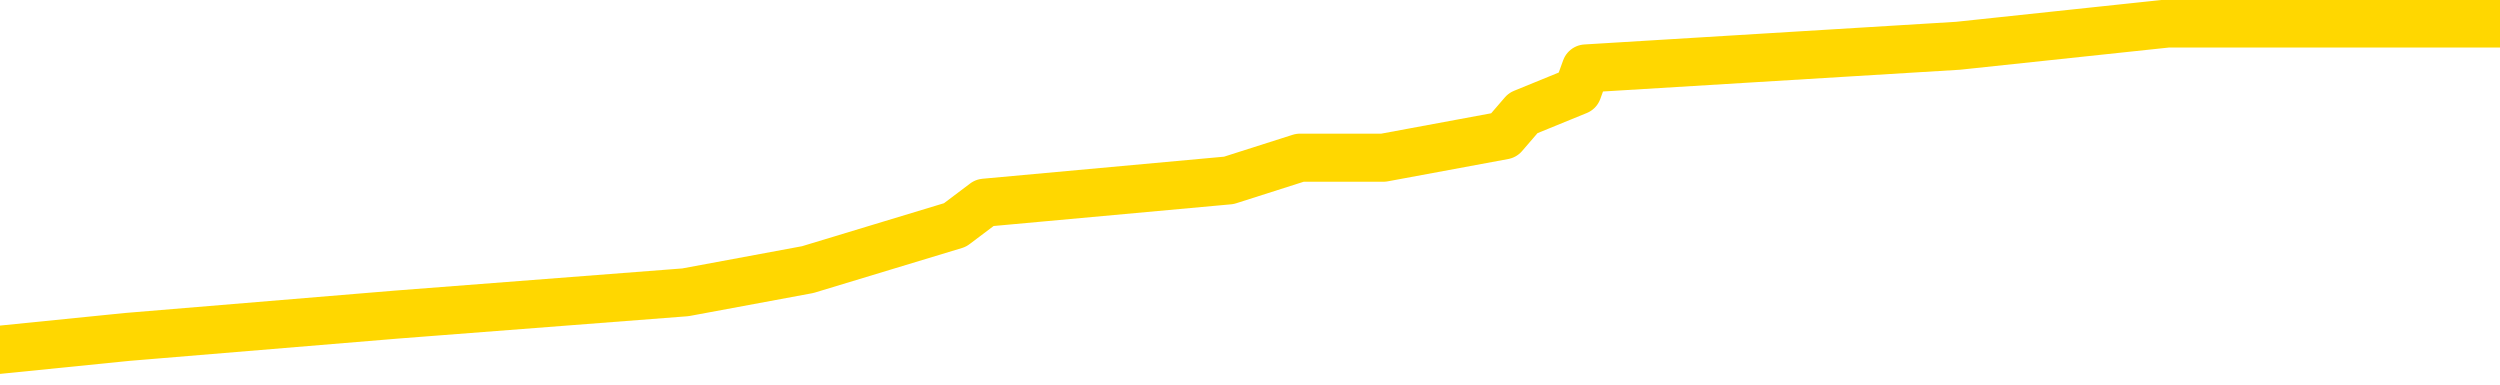 <svg xmlns="http://www.w3.org/2000/svg" version="1.1" viewBox="0 0 6500 1000">
	<path fill="none" stroke="gold" stroke-width="125" stroke-linecap="round" stroke-linejoin="round" d="M0 10422  L-70162 10422 L-69977 10364 L-69487 10247 L-69194 10189 L-68882 10073 L-68648 10015 L-68595 9898 L-68535 9782 L-68382 9724 L-68342 9607 L-68209 9549 L-67916 9491 L-67376 9491 L-66766 9433 L-66718 9433 L-66077 9374 L-66044 9374 L-65519 9374 L-65386 9316 L-64996 9200 L-64668 9083 L-64551 8967 L-64339 8850 L-63622 8850 L-63052 8792 L-62945 8792 L-62771 8734 L-62549 8618 L-62148 8559 L-62122 8443 L-61194 8327 L-61107 8210 L-61024 8094 L-60954 7977 L-60657 7919 L-60505 7803 L-58615 7861 L-58514 7861 L-58252 7861 L-57958 7919 L-57817 7803 L-57568 7803 L-57532 7745 L-57374 7686 L-56910 7570 L-56657 7512 L-56445 7395 L-56194 7337 L-55845 7279 L-54918 7162 L-54824 7046 L-54413 6988 L-53242 6871 L-52053 6813 L-51961 6697 L-51934 6580 L-51667 6464 L-51369 6348 L-51240 6231 L-51202 6115 L-50388 6115 L-50004 6173 L-48943 6231 L-48882 6231 L-48617 7395 L-48146 8501 L-47953 9607 L-47690 10713 L-47353 10655 L-47217 10597 L-46762 10538 L-46018 10480 L-46001 10422 L-45836 10306 L-45767 10306 L-45251 10247 L-44223 10247 L-44026 10189 L-43538 10131 L-43176 10073 L-42767 10073 L-42382 10131 L-40678 10131 L-40580 10131 L-40508 10131 L-40447 10131 L-40263 10073 L-39926 10073 L-39286 10015 L-39209 9956 L-39147 9956 L-38961 9898 L-38881 9898 L-38704 9840 L-38685 9782 L-38455 9782 L-38067 9724 L-37178 9724 L-37139 9665 L-37051 9607 L-37023 9491 L-36015 9433 L-35865 9316 L-35841 9258 L-35708 9200 L-35669 9142 L-34410 9083 L-34352 9083 L-33813 9025 L-33760 9025 L-33714 9025 L-33318 8967 L-33179 8909 L-32979 8850 L-32832 8850 L-32668 8850 L-32391 8909 L-32032 8909 L-31480 8850 L-30835 8792 L-30576 8676 L-30422 8618 L-30021 8559 L-29981 8501 L-29861 8443 L-29799 8501 L-29785 8501 L-29691 8501 L-29398 8443 L-29247 8210 L-28916 8094 L-28839 7977 L-28763 7919 L-28536 7745 L-28470 7628 L-28242 7512 L-28189 7395 L-28025 7337 L-27019 7279 L-26836 7221 L-26285 7162 L-25892 7046 L-25494 6988 L-24644 6871 L-24566 6813 L-23987 6755 L-23545 6755 L-23304 6697 L-23147 6697 L-22746 6580 L-22726 6580 L-22281 6522 L-21875 6464 L-21740 6348 L-21564 6231 L-21428 6115 L-21178 5998 L-20178 5940 L-20096 5882 L-19960 5824 L-19922 5766 L-19032 5707 L-18816 5649 L-18373 5591 L-18255 5533 L-18199 5474 L-17522 5474 L-17422 5416 L-17393 5416 L-16051 5358 L-15646 5300 L-15606 5242 L-14678 5183 L-14580 5125 L-14447 5067 L-14043 5009 L-14016 4951 L-13923 4892 L-13707 4834 L-13296 4718 L-12142 4601 L-11851 4485 L-11822 4369 L-11214 4310 L-10964 4194 L-10944 4136 L-10015 4077 L-9963 3961 L-9841 3903 L-9823 3786 L-9668 3728 L-9492 3612 L-9356 3554 L-9299 3495 L-9191 3437 L-9106 3379 L-8873 3321 L-8798 3263 L-8489 3204 L-8372 3146 L-8202 3088 L-8111 3030 L-8008 3030 L-7985 2972 L-7908 2972 L-7810 2855 L-7443 2797 L-7338 2739 L-6835 2681 L-6383 2622 L-6345 2564 L-6321 2506 L-6280 2448 L-6151 2389 L-6050 2331 L-5609 2273 L-5327 2215 L-4734 2157 L-4604 2098 L-4329 1982 L-4177 1924 L-4024 1866 L-3939 1749 L-3861 1691 L-3675 1633 L-3624 1633 L-3597 1575 L-3517 1516 L-3494 1458 L-3211 1342 L-2607 1225 L-1611 1167 L-1313 1109 L-580 1051 L-335 993 L-245 934 L331 876 L1030 818 L1782 760 L2100 701 L2483 585 L2560 527 L3195 469 L3380 410 L3468 410 L3597 410 L3910 352 L3960 294 L4102 236 L4123 178 L5091 119 L5637 61 L6115 61 L6176 61 L6500 61" />
</svg>
